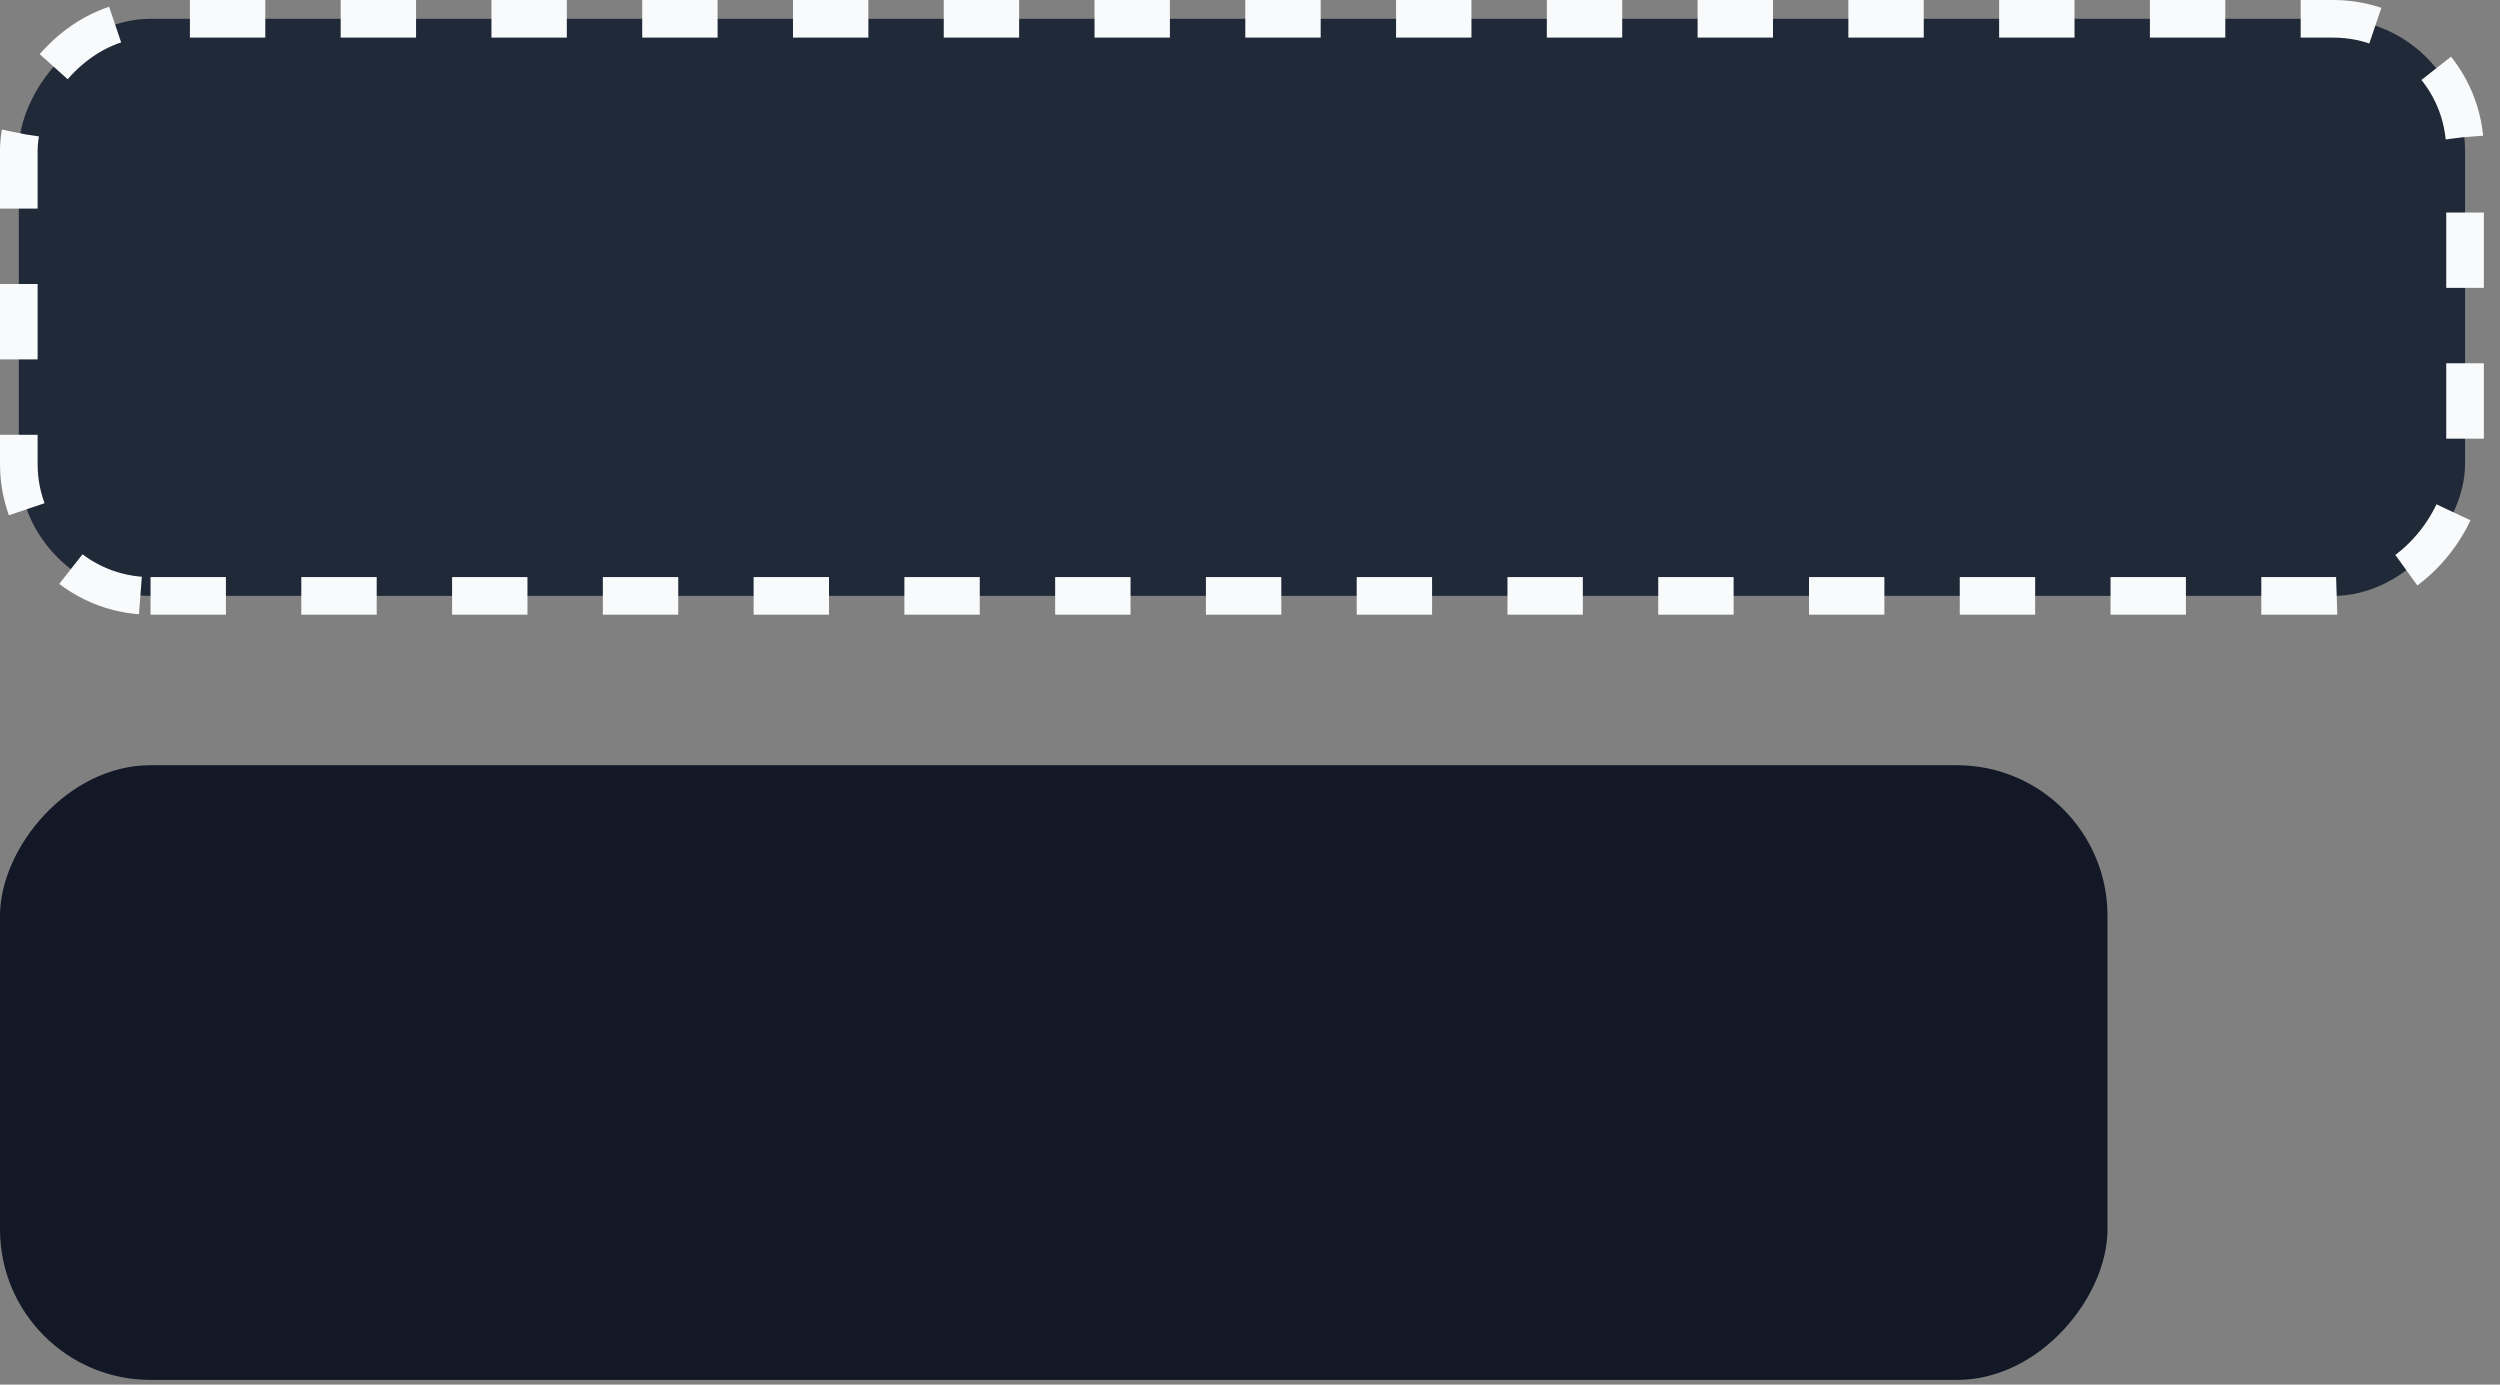 <svg viewBox="0 0 65 36" fill="none" xmlns="http://www.w3.org/2000/svg">
  <rect x="0" y="0" width="65" height="36" fill="#808080" stroke="none"/>
  <rect x="0.489" y="-0.489" width="63.602" height="15.004" rx="3.425"
    transform="matrix(1 0 0 -1 0 15.004)" fill="#1F2937" />
  <rect x="0.489" y="-0.489" width="63.602" height="15.004" rx="3.425"
    transform="matrix(1 0 0 -1 0 15.004)" stroke="#F9FAFB" stroke-width="0.978"
    stroke-dasharray="1.96 1.96" />
  <rect width="54.795" height="15.982" rx="3.914" transform="matrix(1 0 0 -1 0 35.878)"
    fill="#121825" />
</svg>